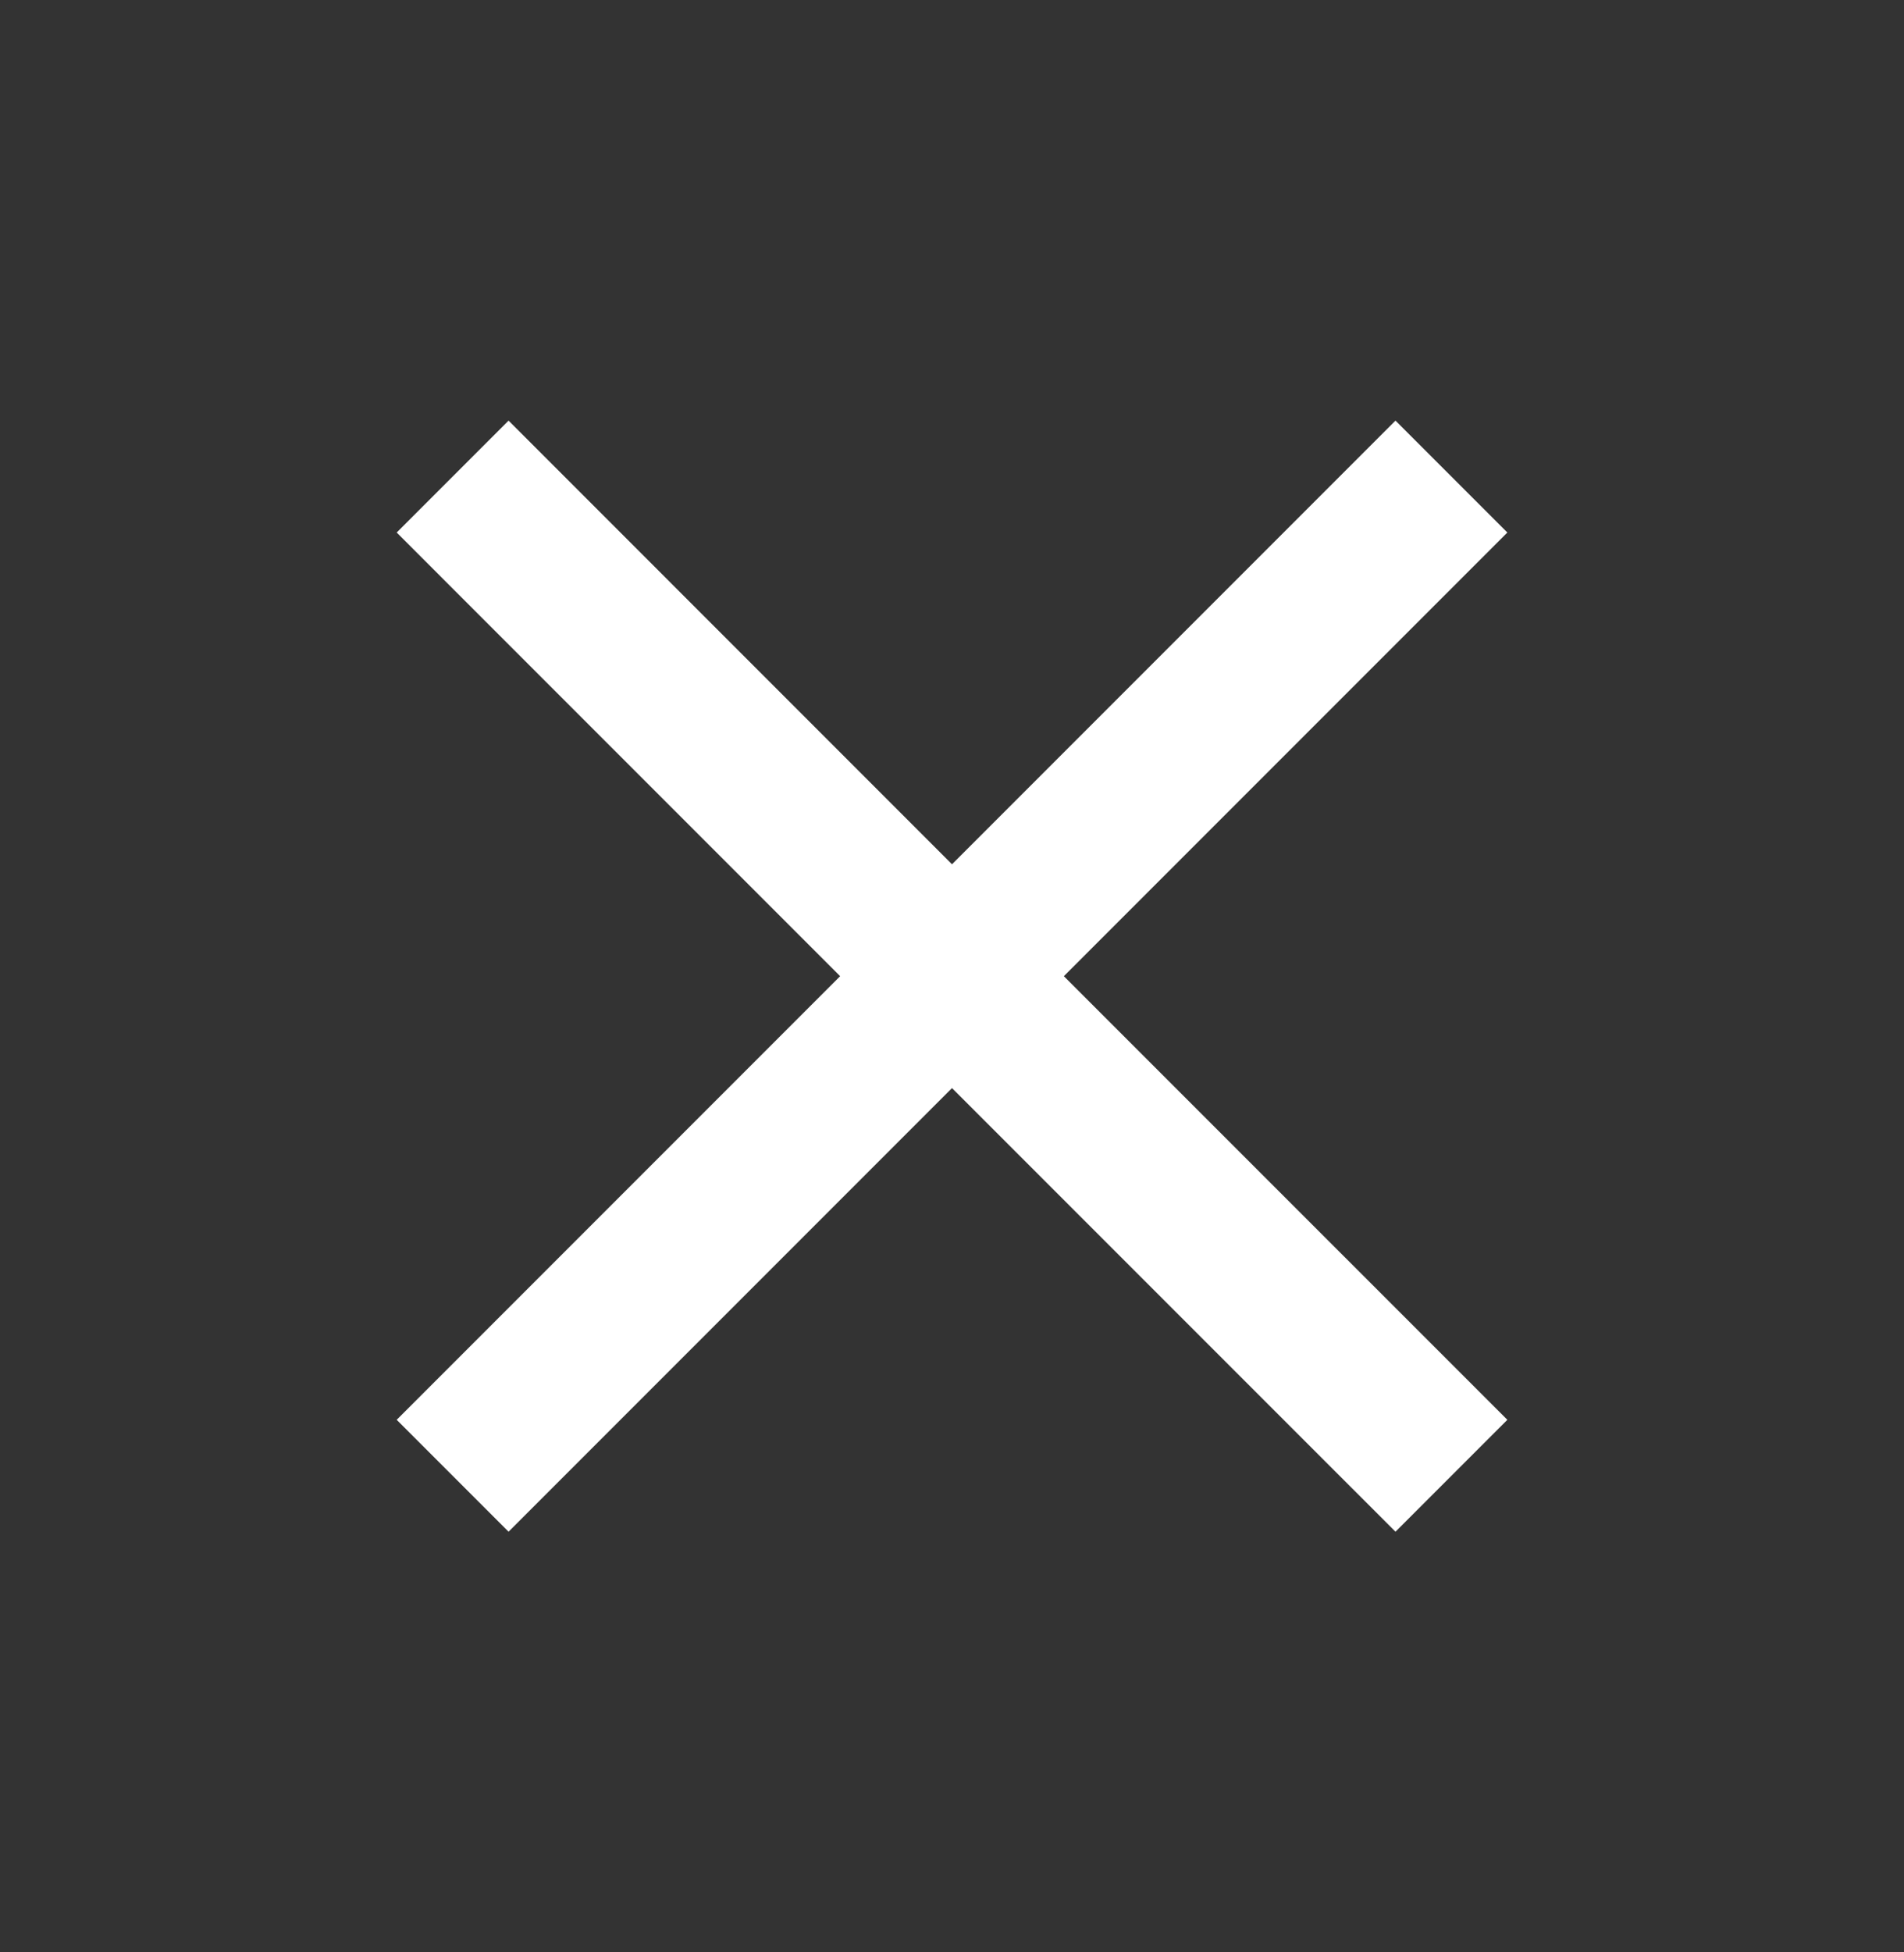 <svg width="40" height="41" viewBox="0 0 40 41" fill="none" xmlns="http://www.w3.org/2000/svg">
<rect x="0" y="0" width="40" height="41" fill="#333333" stroke="none"/>
<path d="M31.667 11.183L29.317 8.833L20 18.15L10.684 8.833L8.334 11.183L17.65 20.5L8.334 29.816L10.684 32.166L20 22.85L29.317 32.166L31.667 29.816L22.35 20.5L31.667 11.183Z" fill="white"/>
</svg>
